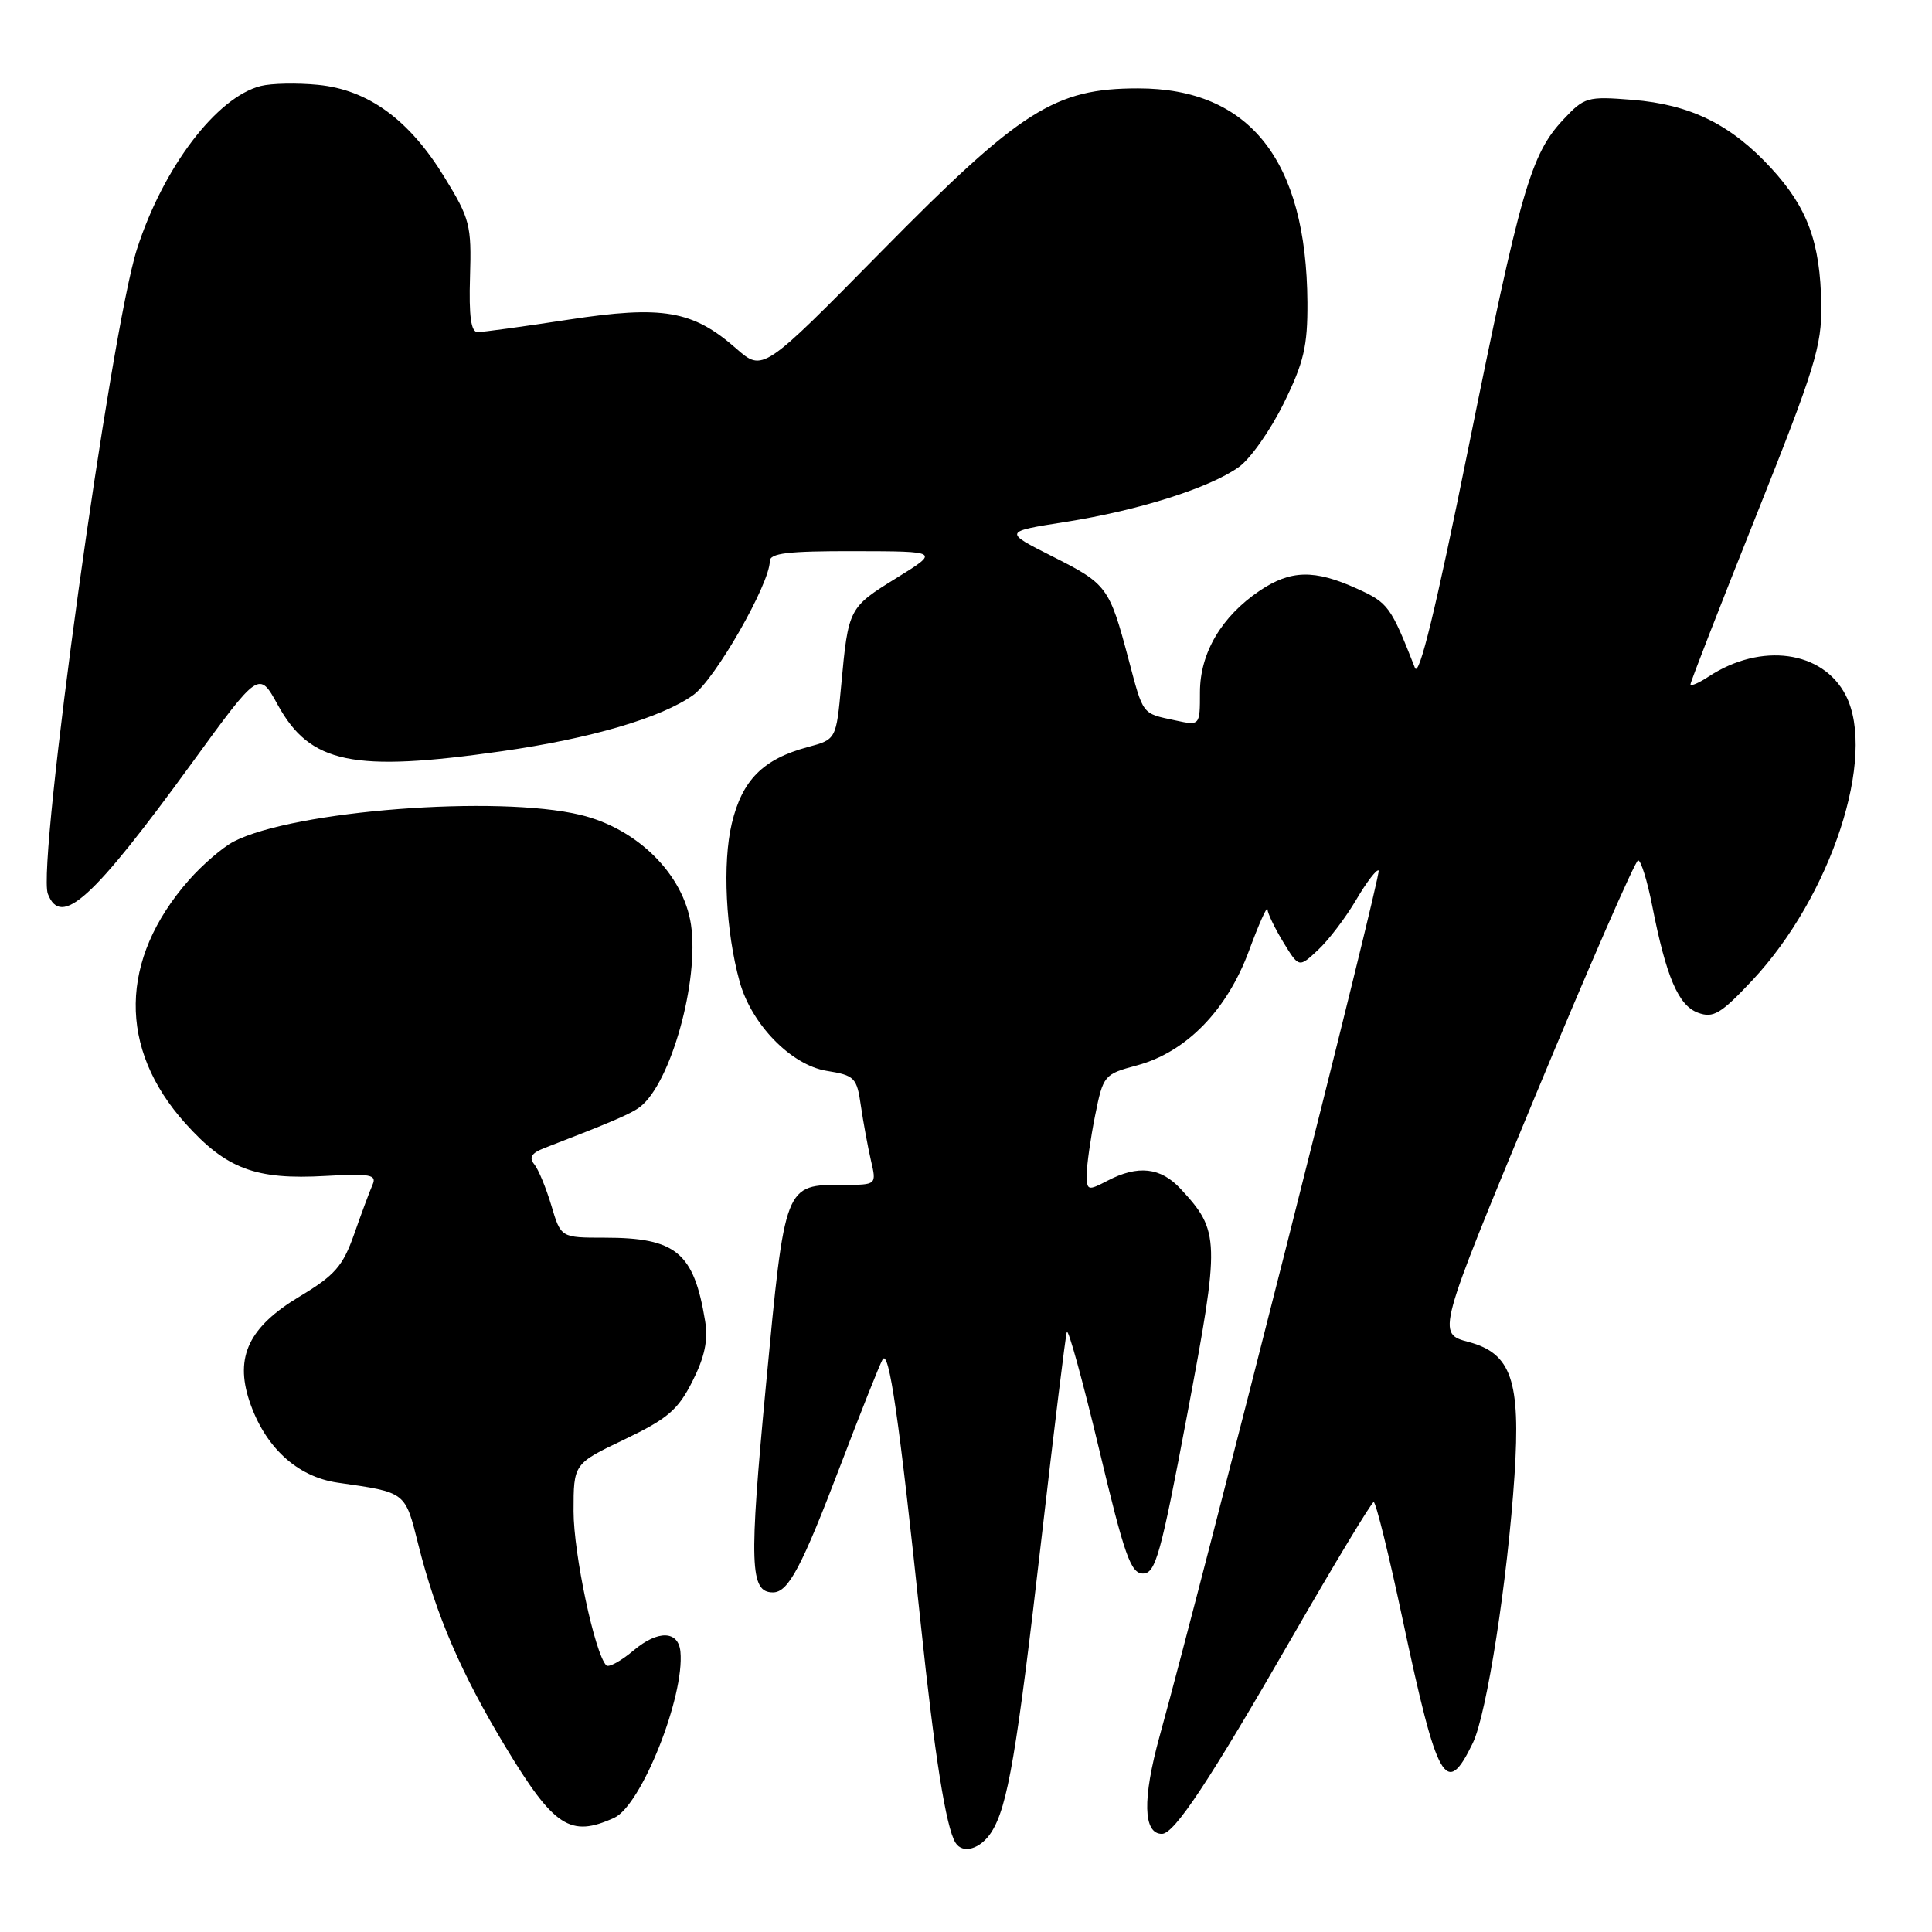 <?xml version="1.0" encoding="UTF-8" standalone="no"?>
<!DOCTYPE svg PUBLIC "-//W3C//DTD SVG 1.1//EN" "http://www.w3.org/Graphics/SVG/1.1/DTD/svg11.dtd" >
<svg xmlns="http://www.w3.org/2000/svg" xmlns:xlink="http://www.w3.org/1999/xlink" version="1.1" viewBox="0 0 256 256">
 <g >
 <path fill="currentColor"
d=" M 131.38 242.75 C 133.53 239.35 134.72 232.35 138.02 203.69 C 139.68 189.29 141.18 177.05 141.36 176.50 C 141.54 175.95 143.46 182.93 145.63 192.00 C 149.00 206.13 149.83 208.50 151.45 208.50 C 153.12 208.50 153.81 206.02 157.33 187.34 C 161.68 164.26 161.65 163.15 156.44 157.53 C 153.80 154.68 150.79 154.34 146.75 156.45 C 144.14 157.81 144.00 157.77 144.00 155.61 C 144.00 154.36 144.50 150.86 145.10 147.85 C 146.18 142.47 146.29 142.34 150.65 141.17 C 157.15 139.43 162.57 133.89 165.49 126.00 C 166.81 122.42 167.92 119.95 167.95 120.50 C 167.98 121.05 168.93 123.02 170.06 124.87 C 172.12 128.24 172.12 128.24 174.65 125.87 C 176.05 124.57 178.33 121.57 179.72 119.20 C 181.11 116.84 182.44 115.11 182.68 115.35 C 183.08 115.74 159.55 208.71 153.66 230.04 C 151.36 238.38 151.47 243.00 153.96 243.00 C 155.61 243.00 160.21 236.05 171.21 216.94 C 176.87 207.11 181.74 199.05 182.02 199.03 C 182.31 199.01 184.05 206.06 185.88 214.69 C 190.47 236.27 191.62 238.29 195.16 230.95 C 197.01 227.11 199.76 209.40 200.68 195.48 C 201.50 182.94 200.26 179.33 194.60 177.82 C 190.38 176.69 190.38 176.69 203.38 145.34 C 210.53 128.10 216.69 114.00 217.06 114.00 C 217.43 114.00 218.27 116.69 218.92 119.99 C 220.78 129.46 222.39 133.23 224.99 134.19 C 227.02 134.94 228.00 134.36 232.19 129.90 C 242.64 118.76 248.73 100.18 244.56 92.11 C 241.51 86.21 233.36 85.10 226.43 89.63 C 225.10 90.51 224.00 90.98 224.00 90.67 C 224.00 90.36 227.92 80.29 232.71 68.30 C 240.49 48.82 241.41 45.85 241.33 40.37 C 241.20 32.10 239.51 27.51 234.66 22.25 C 229.34 16.48 223.99 13.85 216.31 13.23 C 210.30 12.75 209.94 12.86 207.12 15.87 C 202.84 20.45 201.48 25.17 194.54 59.50 C 190.27 80.65 188.03 89.86 187.49 88.50 C 184.27 80.31 183.96 79.88 179.79 77.99 C 174.16 75.44 171.03 75.51 166.92 78.27 C 161.85 81.69 159.00 86.53 159.00 91.73 C 159.00 96.16 159.00 96.16 155.75 95.46 C 151.26 94.50 151.52 94.84 149.52 87.29 C 146.99 77.78 146.70 77.38 139.44 73.72 C 132.95 70.45 132.95 70.45 141.23 69.15 C 150.87 67.63 160.27 64.66 164.16 61.88 C 165.67 60.81 168.34 57.02 170.09 53.46 C 172.77 48.03 173.27 45.88 173.24 40.08 C 173.12 21.23 165.59 11.71 150.81 11.71 C 139.76 11.71 135.27 14.56 116.79 33.32 C 101.08 49.27 101.08 49.27 97.55 46.18 C 91.80 41.13 87.82 40.44 75.29 42.36 C 69.36 43.27 63.95 44.01 63.28 44.01 C 62.41 44.00 62.12 41.89 62.28 36.68 C 62.49 29.82 62.27 28.97 58.86 23.43 C 54.21 15.84 48.76 11.88 42.12 11.24 C 39.37 10.97 35.97 11.04 34.57 11.39 C 28.71 12.86 21.63 22.18 18.15 33.00 C 14.66 43.86 4.87 114.63 6.34 118.44 C 8.09 122.99 12.28 119.18 25.41 101.13 C 34.32 88.88 34.32 88.88 36.80 93.39 C 41.09 101.19 46.74 102.36 66.50 99.54 C 78.27 97.86 87.62 95.12 91.85 92.10 C 94.74 90.05 102.00 77.36 102.00 74.37 C 102.00 73.29 104.40 73.01 113.25 73.03 C 124.50 73.05 124.50 73.05 118.80 76.58 C 112.46 80.50 112.41 80.58 111.47 90.74 C 110.80 97.98 110.80 97.98 107.03 98.99 C 101.10 100.59 98.35 103.35 96.97 109.10 C 95.71 114.37 96.16 123.41 98.01 130.09 C 99.58 135.74 104.83 141.12 109.52 141.89 C 113.25 142.49 113.54 142.78 114.07 146.52 C 114.39 148.71 114.99 151.96 115.40 153.75 C 116.16 157.00 116.16 157.00 111.77 157.00 C 103.93 157.00 104.03 156.74 101.49 183.58 C 99.24 207.37 99.36 211.00 102.42 211.00 C 104.46 211.00 106.22 207.68 111.43 194.00 C 114.05 187.12 116.53 180.89 116.94 180.15 C 117.79 178.62 119.13 187.87 122.01 215.22 C 123.84 232.63 125.35 242.14 126.60 244.16 C 127.56 245.72 129.94 245.01 131.38 242.75 Z  M 81.39 240.87 C 84.98 239.23 90.73 224.78 90.16 218.86 C 89.89 216.05 87.19 215.97 83.98 218.67 C 82.30 220.09 80.65 220.99 80.34 220.67 C 78.82 219.16 76.00 205.86 76.00 200.25 C 76.00 193.95 76.00 193.95 82.75 190.73 C 88.47 187.99 89.84 186.82 91.75 183.03 C 93.38 179.80 93.85 177.58 93.43 175.03 C 91.94 165.95 89.59 164.00 80.11 164.00 C 74.32 164.00 74.32 164.00 73.06 159.75 C 72.36 157.41 71.34 154.94 70.79 154.27 C 70.06 153.37 70.43 152.78 72.14 152.12 C 81.10 148.66 83.66 147.56 84.82 146.66 C 88.89 143.51 92.67 129.96 91.56 122.52 C 90.56 115.85 84.45 109.79 76.92 107.98 C 65.89 105.32 38.93 107.40 30.97 111.51 C 29.50 112.28 26.82 114.58 25.02 116.63 C 15.80 127.13 15.63 138.92 24.56 148.85 C 29.99 154.89 33.86 156.35 43.12 155.82 C 49.06 155.49 49.95 155.65 49.37 156.97 C 49.00 157.81 47.90 160.75 46.94 163.50 C 45.43 167.78 44.39 168.98 39.64 171.83 C 33.00 175.83 31.11 179.76 33.03 185.59 C 35.05 191.70 39.33 195.68 44.75 196.46 C 53.87 197.77 53.66 197.61 55.44 204.71 C 57.79 214.05 61.10 221.73 66.98 231.47 C 73.42 242.12 75.56 243.52 81.39 240.87 Z "/>
</g>
</svg>